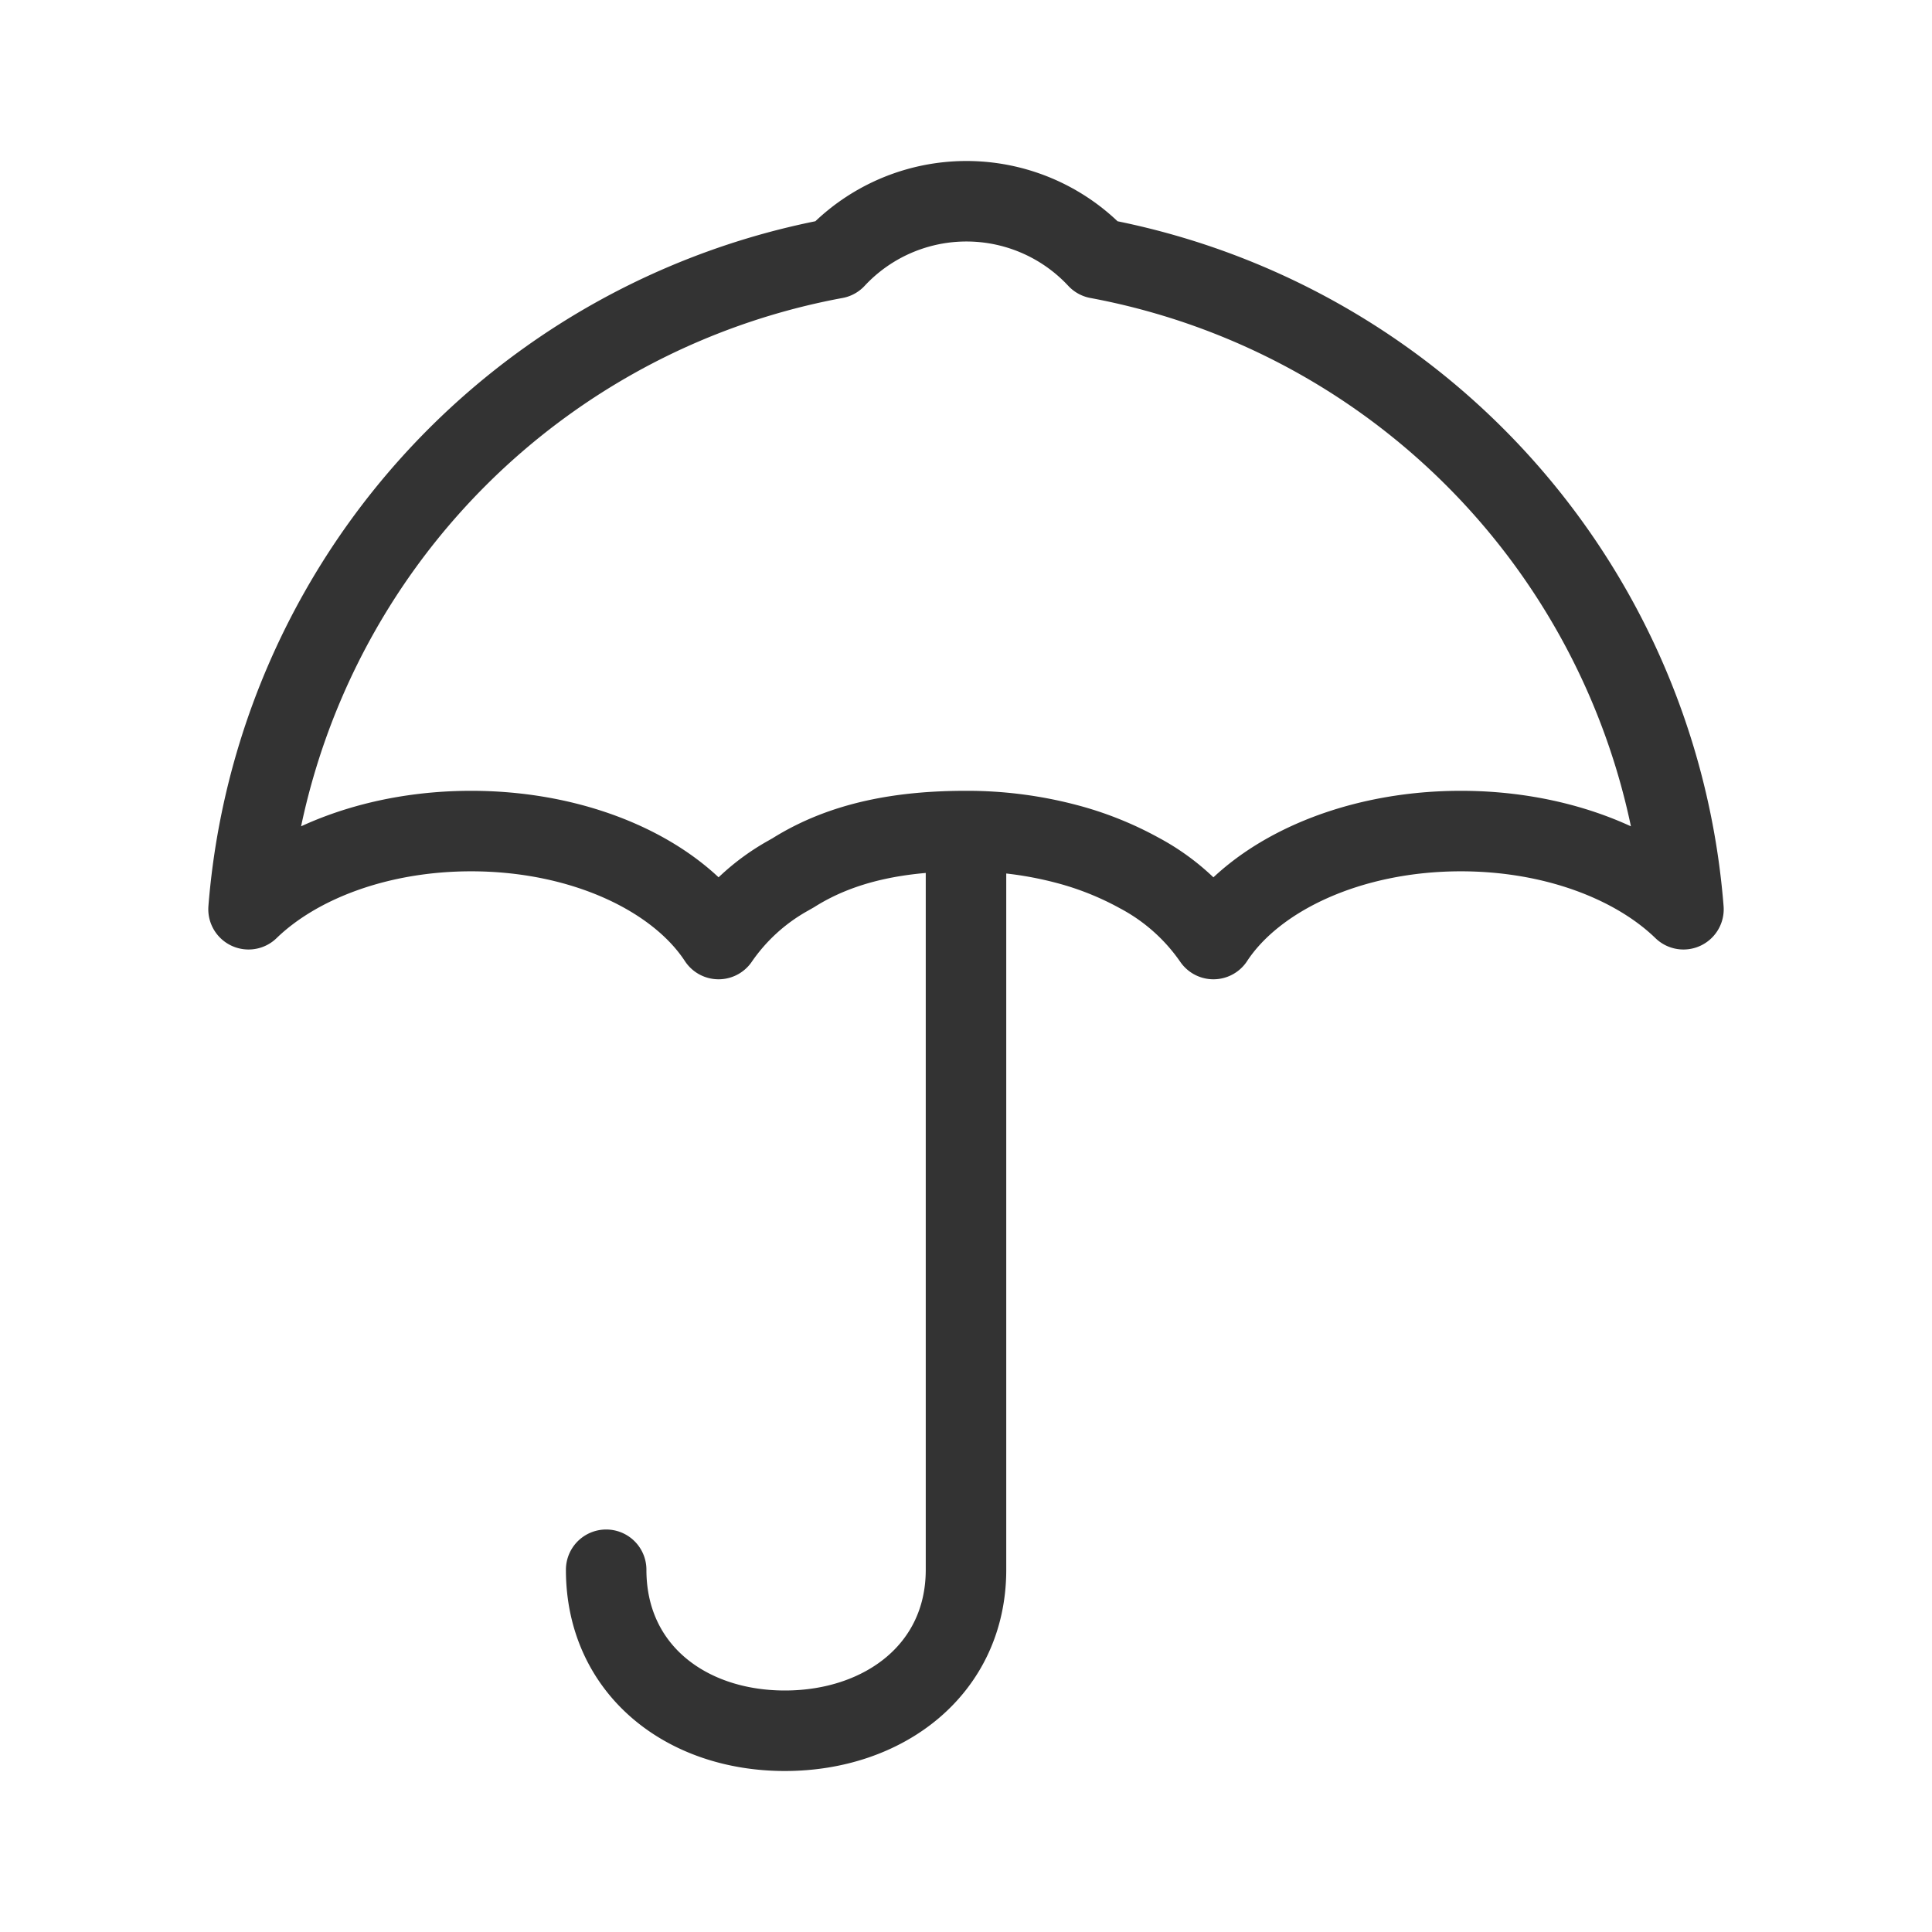 <svg id="7391aa0a-70b5-4983-bbc9-7a9a10b807a5" data-name="ICON" xmlns="http://www.w3.org/2000/svg" width="192" height="192" viewBox="0 0 192 192"><title>insurance</title><g id="feb813a9-a28c-4576-8c37-dfca4168e9e1" data-name="Insurance_ic"><path d="M60.24,156c0,9.88,7.89,16,17.76,16s18-6.12,18-16V82.59c-6.3,0-12.17,1-17.16,4.14l-.58.33a20.53,20.53,0,0,0-6.85,6.26C67.27,87,57.82,82.59,46.82,82.59c-9.18,0-17.28,3.08-22.12,7.77A71.54,71.54,0,0,1,83,25.68a17.82,17.82,0,0,1,26.09,0A71.54,71.54,0,0,1,167.3,90.36c-4.84-4.69-12.94-7.77-22.12-7.77-11,0-20.45,4.42-24.59,10.73a20.87,20.87,0,0,0-7.4-6.58,31.6,31.6,0,0,0-7.2-2.87,38.71,38.71,0,0,0-10-1.28" transform="translate(0 0)" fill="none" stroke="#333" stroke-linecap="round" stroke-linejoin="round" stroke-width="8"/><rect width="192" height="192" fill="none"/></g></svg>
